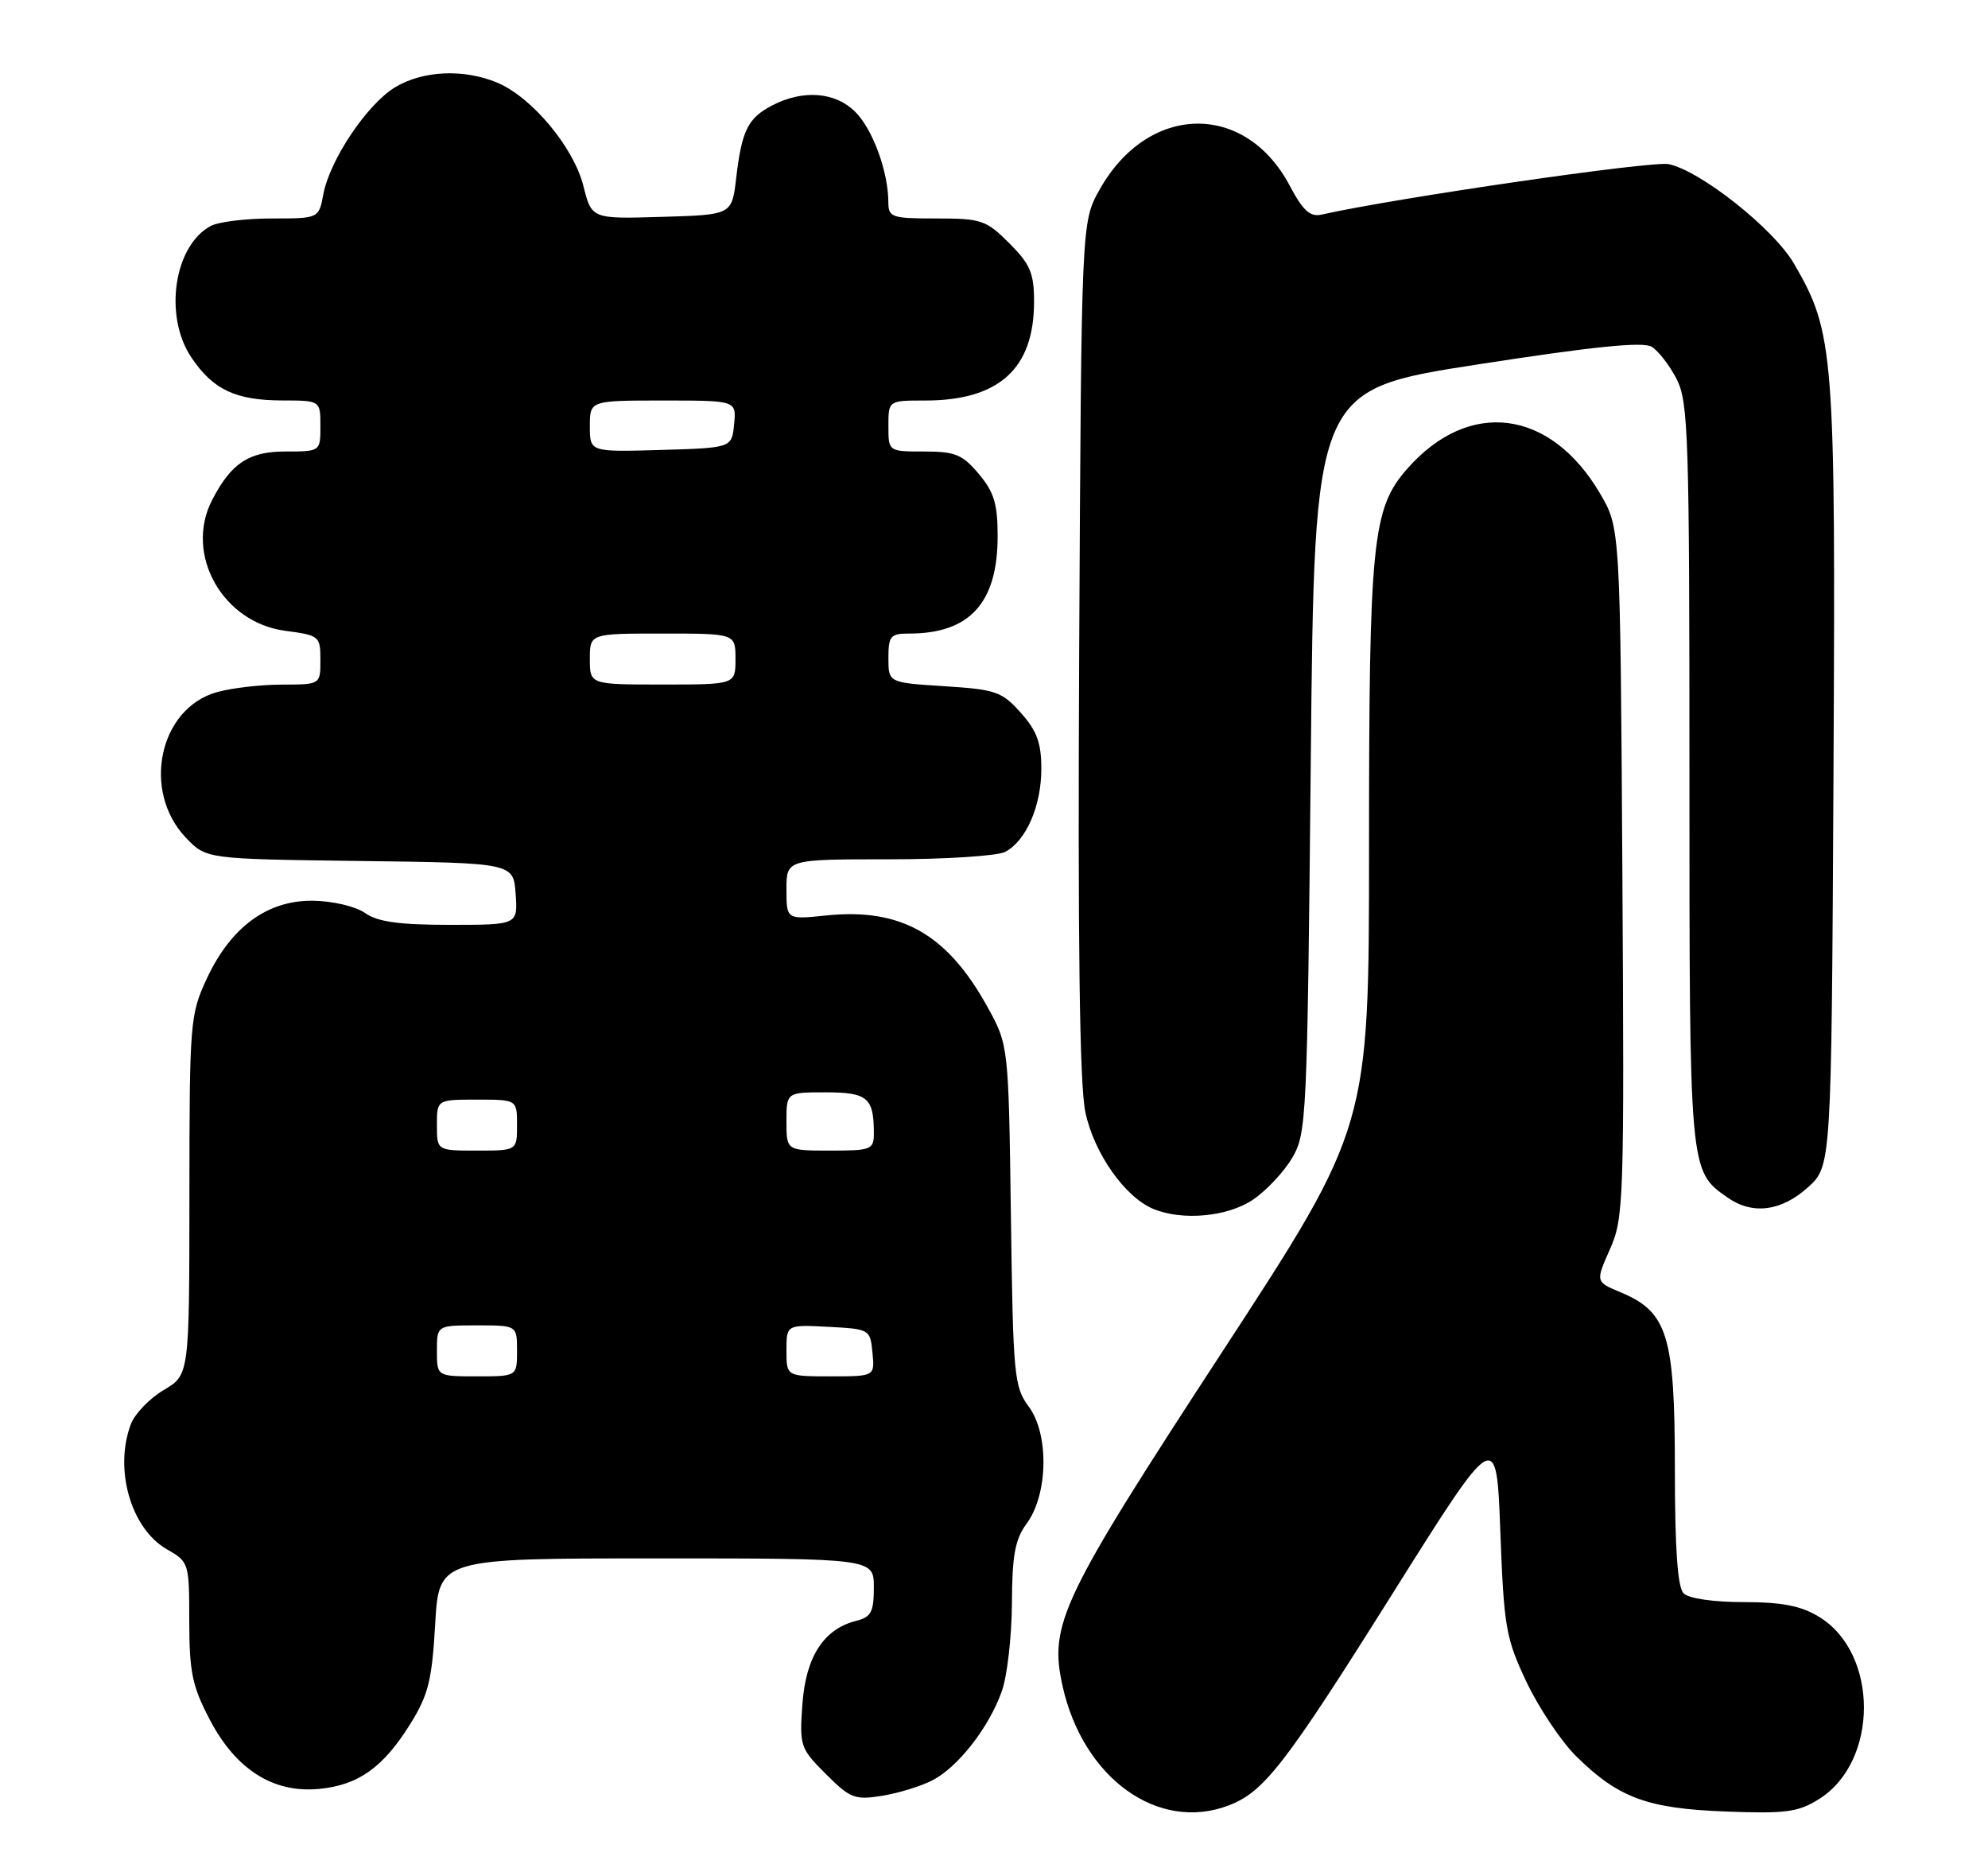 <?xml version="1.0" encoding="UTF-8" standalone="no"?>
<!DOCTYPE svg PUBLIC "-//W3C//DTD SVG 1.1//EN" "http://www.w3.org/Graphics/SVG/1.1/DTD/svg11.dtd" >
<svg xmlns="http://www.w3.org/2000/svg" xmlns:xlink="http://www.w3.org/1999/xlink" version="1.1" viewBox="0 0 273 256">
 <g >
 <path fill="currentColor"
d=" M 168.68 247.94 C 173.57 246.09 176.41 242.43 191.14 218.98 C 205.50 196.11 205.50 196.11 206.03 210.31 C 206.53 223.52 206.78 224.95 209.64 231.00 C 211.34 234.57 214.41 239.16 216.46 241.18 C 222.25 246.89 226.21 248.35 237.00 248.76 C 245.27 249.07 246.93 248.85 249.81 247.04 C 258.01 241.89 258.01 227.02 249.81 222.03 C 247.32 220.51 244.76 220.01 239.45 220.00 C 235.30 220.00 231.91 219.51 231.20 218.80 C 230.37 217.97 230.00 212.70 230.00 201.55 C 229.99 183.36 229.00 180.15 222.53 177.45 C 219.10 176.02 219.10 176.02 221.09 171.53 C 222.99 167.23 223.06 165.09 222.79 119.77 C 222.50 72.50 222.50 72.50 219.72 67.76 C 212.90 56.16 201.71 54.73 193.25 64.37 C 188.44 69.85 188.00 74.21 188.00 116.42 C 188.00 154.74 188.00 154.74 167.85 185.62 C 145.63 219.67 144.02 223.05 145.93 231.59 C 148.76 244.20 159.03 251.59 168.68 247.94 Z  M 128.05 244.47 C 131.57 242.65 135.80 237.23 137.57 232.25 C 138.31 230.19 138.93 224.77 138.96 220.21 C 138.99 213.54 139.39 211.39 140.99 209.21 C 143.93 205.22 144.08 196.95 141.28 193.17 C 139.25 190.43 139.12 188.97 138.82 166.88 C 138.50 143.50 138.50 143.50 135.55 138.18 C 130.05 128.25 123.70 124.66 113.48 125.71 C 108.00 126.28 108.00 126.28 108.00 122.14 C 108.00 118.00 108.00 118.00 122.07 118.00 C 129.80 118.00 137.00 117.54 138.06 116.97 C 140.93 115.43 143.00 110.66 143.00 105.57 C 143.00 102.01 142.39 100.35 140.18 97.88 C 137.59 94.97 136.75 94.68 129.68 94.23 C 122.00 93.74 122.00 93.74 122.00 90.37 C 122.00 87.33 122.28 87.00 124.85 87.00 C 133.17 87.00 137.00 82.79 137.00 73.63 C 137.00 69.20 136.51 67.57 134.41 65.08 C 132.17 62.41 131.17 62.00 126.91 62.00 C 122.00 62.00 122.00 62.00 122.00 58.50 C 122.00 55.00 122.00 55.00 127.03 55.00 C 137.18 55.00 142.00 50.64 142.00 41.45 C 142.00 37.50 141.49 36.29 138.60 33.40 C 135.42 30.22 134.77 30.00 128.60 30.00 C 122.42 30.00 122.00 29.86 121.99 27.75 C 121.98 23.58 119.85 17.76 117.46 15.37 C 114.72 12.63 110.31 12.27 106.07 14.46 C 102.70 16.21 101.87 17.88 101.09 24.50 C 100.50 29.50 100.50 29.50 90.88 29.78 C 81.25 30.07 81.25 30.07 80.11 25.52 C 78.77 20.21 73.03 13.34 68.28 11.35 C 63.69 9.42 58.02 9.69 54.23 12.00 C 50.38 14.35 45.29 21.96 44.40 26.68 C 43.78 30.00 43.78 30.00 37.32 30.00 C 33.77 30.00 30.00 30.46 28.94 31.03 C 23.88 33.74 22.46 43.41 26.28 49.09 C 29.26 53.51 32.34 54.97 38.75 54.99 C 44.00 55.00 44.00 55.00 44.00 58.50 C 44.00 62.00 44.00 62.00 39.17 62.00 C 34.16 62.00 31.74 63.61 29.12 68.68 C 25.30 76.11 30.54 85.47 39.16 86.62 C 43.86 87.24 44.00 87.35 44.00 90.63 C 44.00 94.00 44.00 94.00 38.75 94.01 C 35.86 94.01 31.84 94.47 29.81 95.04 C 21.84 97.25 19.42 108.65 25.55 115.06 C 28.34 117.96 28.34 117.96 49.42 118.23 C 70.50 118.50 70.50 118.50 70.81 122.75 C 71.11 127.00 71.11 127.00 61.78 127.00 C 54.80 127.00 51.86 126.59 50.14 125.38 C 48.84 124.47 45.72 123.73 43.01 123.69 C 36.73 123.60 31.71 127.28 28.40 134.38 C 26.10 139.34 26.02 140.29 26.01 164.15 C 26.00 188.80 26.00 188.80 22.48 190.88 C 20.55 192.02 18.53 194.12 17.98 195.54 C 15.62 201.76 17.98 209.94 22.95 212.77 C 25.94 214.47 25.99 214.62 25.99 222.64 C 26.00 229.60 26.40 231.55 28.80 236.13 C 32.40 243.02 37.55 246.27 43.86 245.65 C 49.25 245.12 52.64 242.69 56.37 236.69 C 58.82 232.75 59.32 230.72 59.76 223.03 C 60.28 214.00 60.28 214.00 90.14 214.00 C 120.00 214.00 120.00 214.00 120.00 217.98 C 120.00 221.35 119.63 222.05 117.59 222.57 C 113.12 223.69 110.67 227.48 110.19 233.99 C 109.78 239.76 109.88 240.08 113.41 243.61 C 116.75 246.95 117.38 247.20 121.13 246.60 C 123.37 246.24 126.49 245.28 128.05 244.47 Z  M 172.05 164.75 C 173.89 163.51 176.32 160.92 177.45 159.00 C 179.43 155.63 179.52 153.67 180.00 104.51 C 180.50 53.52 180.50 53.52 202.82 50.06 C 218.87 47.57 225.61 46.89 226.82 47.62 C 227.74 48.19 229.29 50.19 230.25 52.07 C 231.85 55.20 232.00 59.91 232.00 106.30 C 232.00 160.99 231.98 160.77 237.22 164.44 C 240.64 166.84 244.57 166.36 248.23 163.08 C 251.50 160.17 251.50 160.17 251.78 106.57 C 252.08 48.19 251.89 45.72 246.35 36.19 C 243.59 31.44 233.61 23.51 229.17 22.54 C 226.95 22.05 191.60 27.19 181.48 29.47 C 179.90 29.82 178.93 28.94 177.09 25.46 C 170.96 13.91 157.63 14.21 151.00 26.04 C 148.50 30.50 148.50 30.50 148.20 88.87 C 148.00 129.43 148.25 148.91 149.04 152.68 C 150.21 158.35 154.51 164.45 158.45 166.04 C 162.45 167.66 168.58 167.08 172.05 164.75 Z  M 60.00 185.50 C 60.00 182.00 60.00 182.00 65.50 182.00 C 71.00 182.00 71.00 182.00 71.00 185.50 C 71.00 189.00 71.00 189.00 65.50 189.00 C 60.00 189.00 60.00 189.00 60.00 185.50 Z  M 108.00 185.45 C 108.00 181.90 108.00 181.90 113.75 182.20 C 119.43 182.50 119.50 182.54 119.81 185.75 C 120.13 189.00 120.13 189.00 114.06 189.00 C 108.00 189.00 108.00 189.00 108.00 185.45 Z  M 60.00 154.50 C 60.00 151.00 60.00 151.00 65.50 151.00 C 71.00 151.00 71.00 151.00 71.00 154.50 C 71.00 158.00 71.00 158.00 65.50 158.00 C 60.00 158.00 60.00 158.00 60.00 154.50 Z  M 108.00 154.00 C 108.00 150.00 108.00 150.00 113.39 150.00 C 119.12 150.00 120.00 150.74 120.00 155.58 C 120.00 157.87 119.68 158.00 114.00 158.00 C 108.00 158.00 108.00 158.00 108.00 154.00 Z  M 81.00 90.50 C 81.00 87.00 81.00 87.00 91.00 87.00 C 101.00 87.00 101.00 87.00 101.00 90.50 C 101.00 94.00 101.00 94.00 91.00 94.00 C 81.00 94.00 81.00 94.00 81.00 90.50 Z  M 81.00 58.54 C 81.00 55.00 81.00 55.00 91.06 55.00 C 101.13 55.00 101.13 55.00 100.81 58.25 C 100.50 61.50 100.50 61.50 90.75 61.79 C 81.00 62.07 81.00 62.07 81.00 58.54 Z "/>
</g>
</svg>